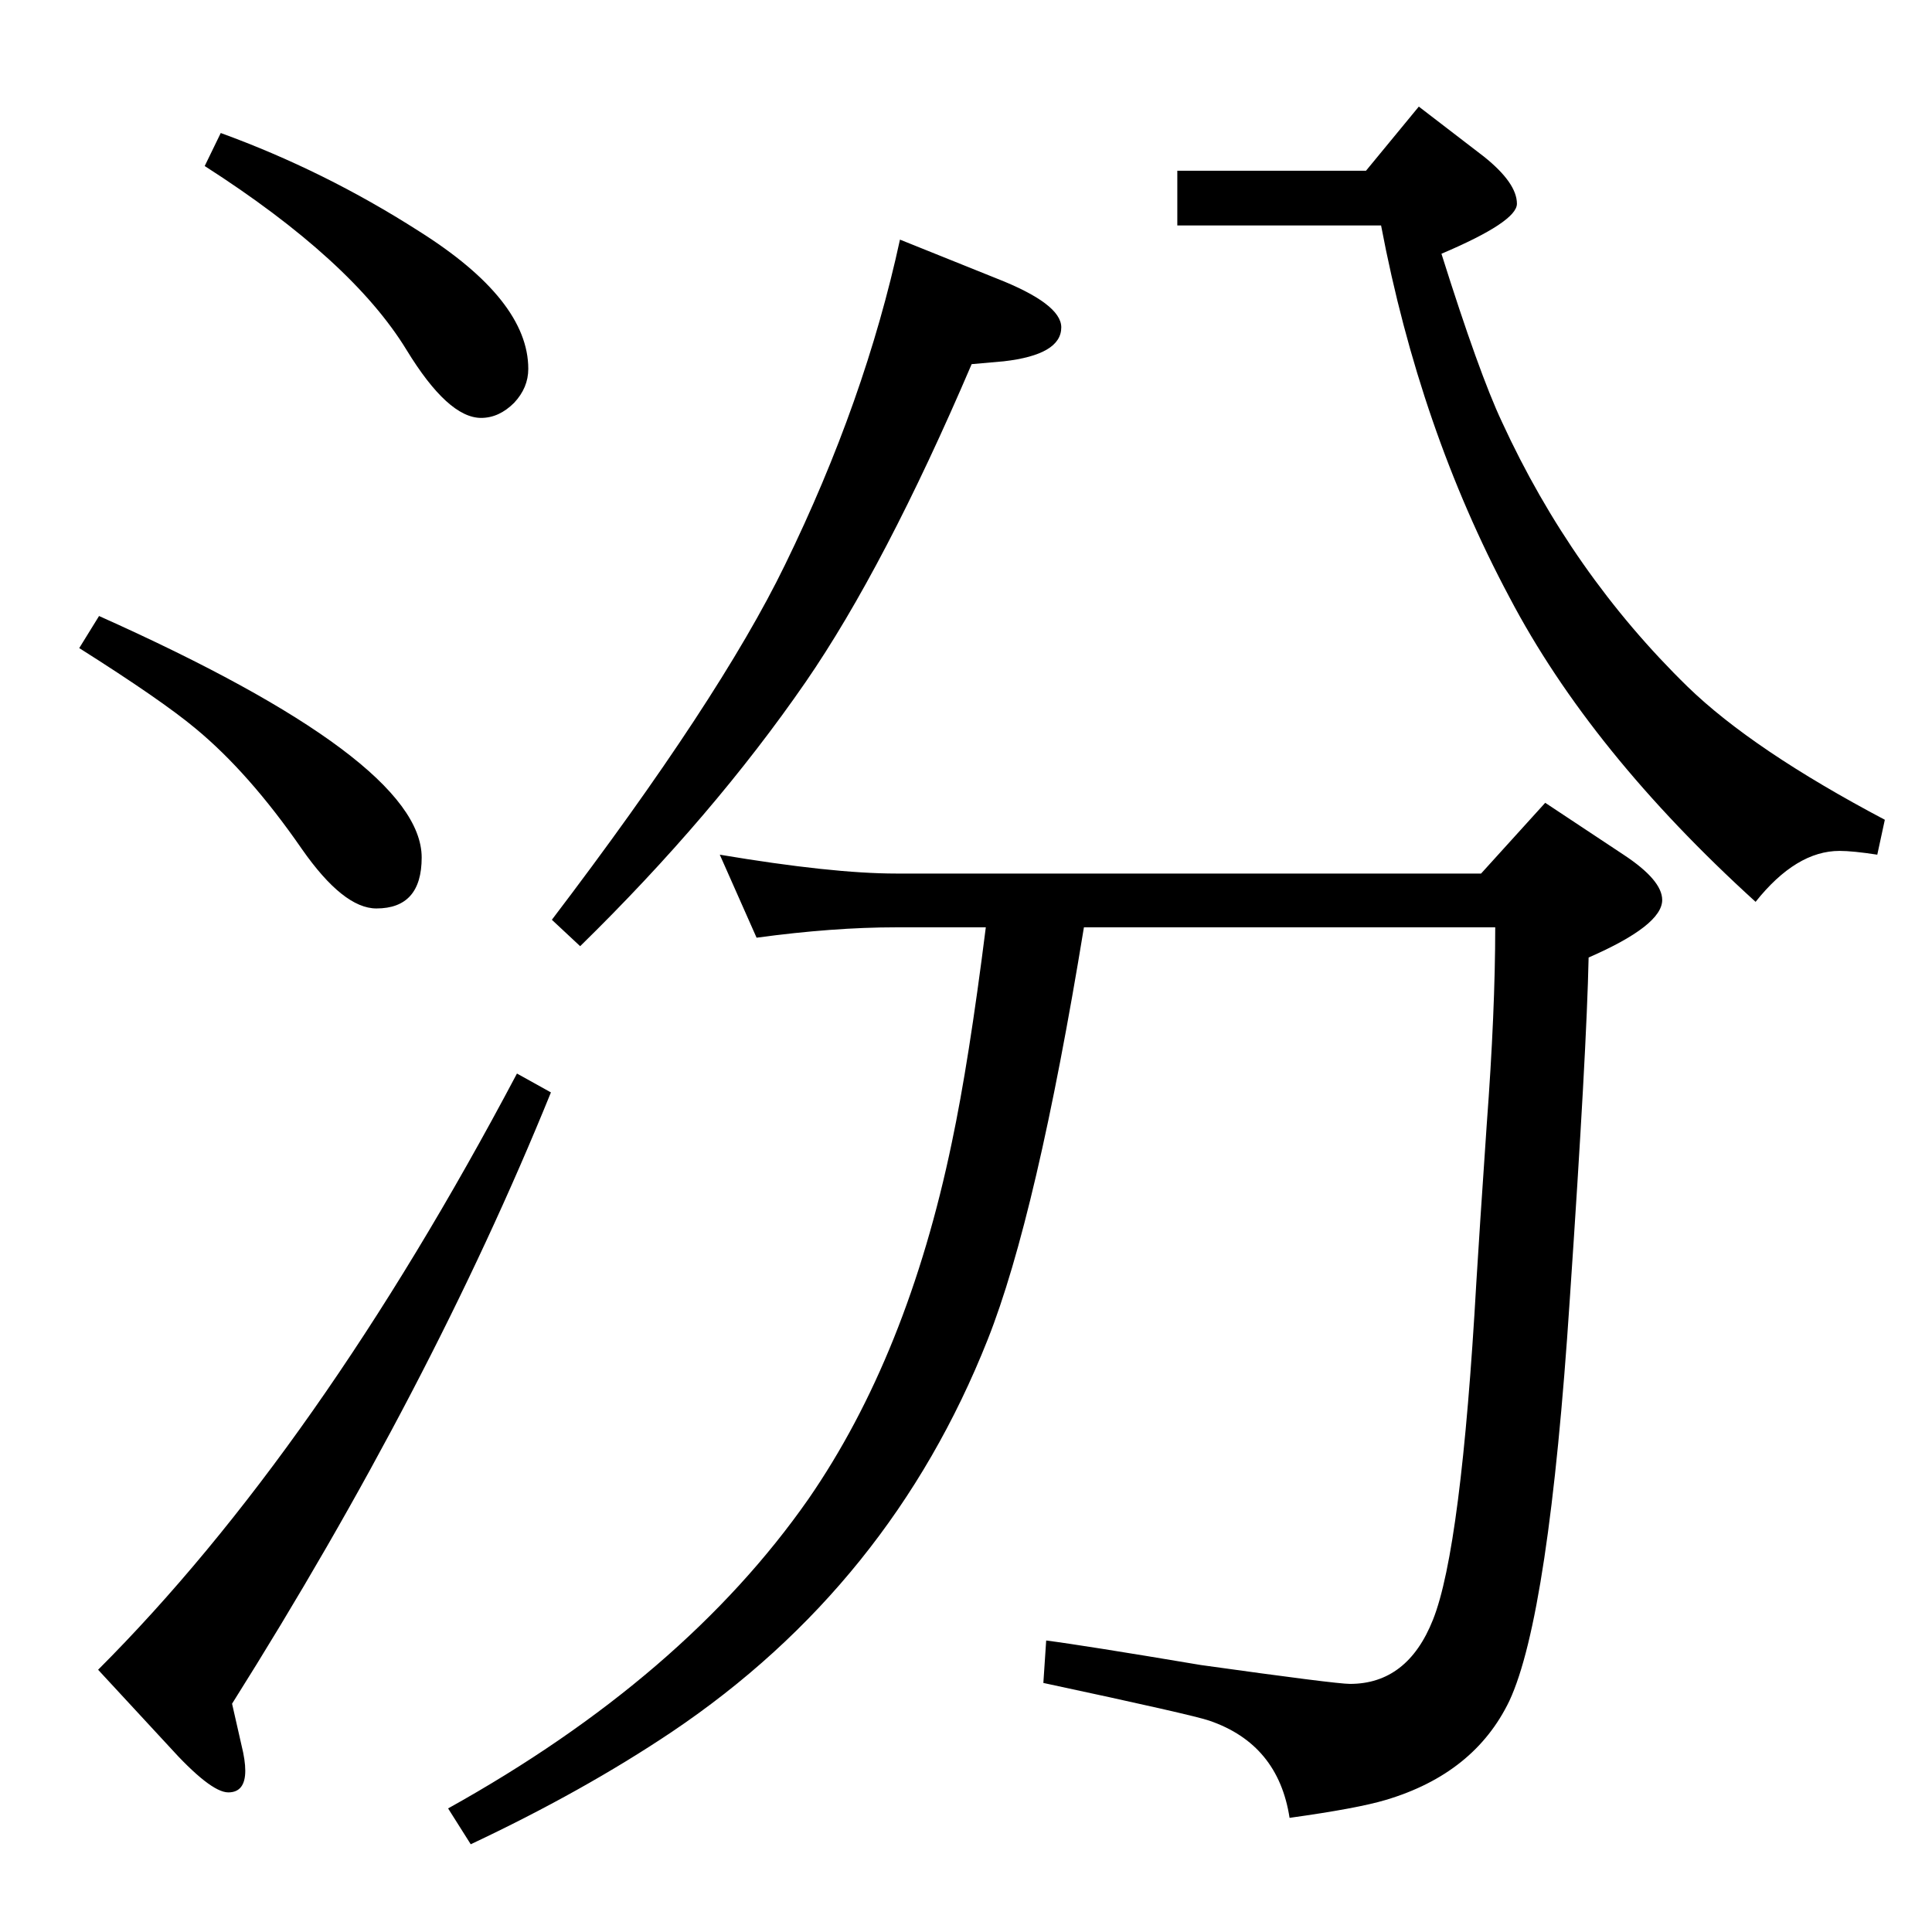 <?xml version="1.0" standalone="no"?>
<!DOCTYPE svg PUBLIC "-//W3C//DTD SVG 1.1//EN" "http://www.w3.org/Graphics/SVG/1.1/DTD/svg11.dtd" >
<svg xmlns="http://www.w3.org/2000/svg" xmlns:xlink="http://www.w3.org/1999/xlink" version="1.1" viewBox="0 -410 2048 2048">
  <g transform="matrix(1 0 0 -1 0 1638)">
   <path fill="currentColor"
d="M954 1794l102 -41q69 -27 69 -52q0 -29 -61 -36l-34 -3q-92 -215 -176 -337q-98 -142 -239 -280l-30 28q178 234 247 376q85 174 122 345zM1248 1867h200l56 68l69 -53q35 -28 35 -50q0 -19 -80 -53q40 -127 64 -178q74 -161 197 -281q69 -67 209 -141l-8 -37
q-26 4 -40 4q-46 0 -89 -54q-175 159 -261 323q-95 178 -136 394h-216v58zM802 1054l-39 88q119 -20 187 -20h620l68 75l83 -55q41 -27 41 -48q0 -27 -78 -61q-2 -98 -20 -363q-22 -335 -64 -425q-37 -77 -131 -105q-30 -9 -102 -19q-12 78 -85 103q-17 6 -176 40l3 45
q39 -5 164 -26q143 -20 158 -20q61 0 88 68q30 75 46 358q3 50 11 167q9 120 9 209h-436q-50 -306 -102 -437q-103 -260 -335 -416q-94 -63 -213 -119l-24 38q250 139 382 328q105 152 152 378q18 85 36 228h-95q-67 0 -148 -11zM548 910l36 -20q-127 -313 -338 -648l10 -44
q4 -16 4 -27q0 -23 -18 -23q-19 0 -64 50l-74 80q233 233 444 632zM105 1395q342 -153 342 -256q0 -54 -48 -54q-35 0 -79 63q-56 81 -113 128q-36 30 -123 85zM234 1907q110 -40 210 -104q116 -73 116 -146q0 -20 -15 -36q-16 -16 -35 -16q-35 0 -79 72q-58 95 -214 195z
" />
  </g>

</svg>

